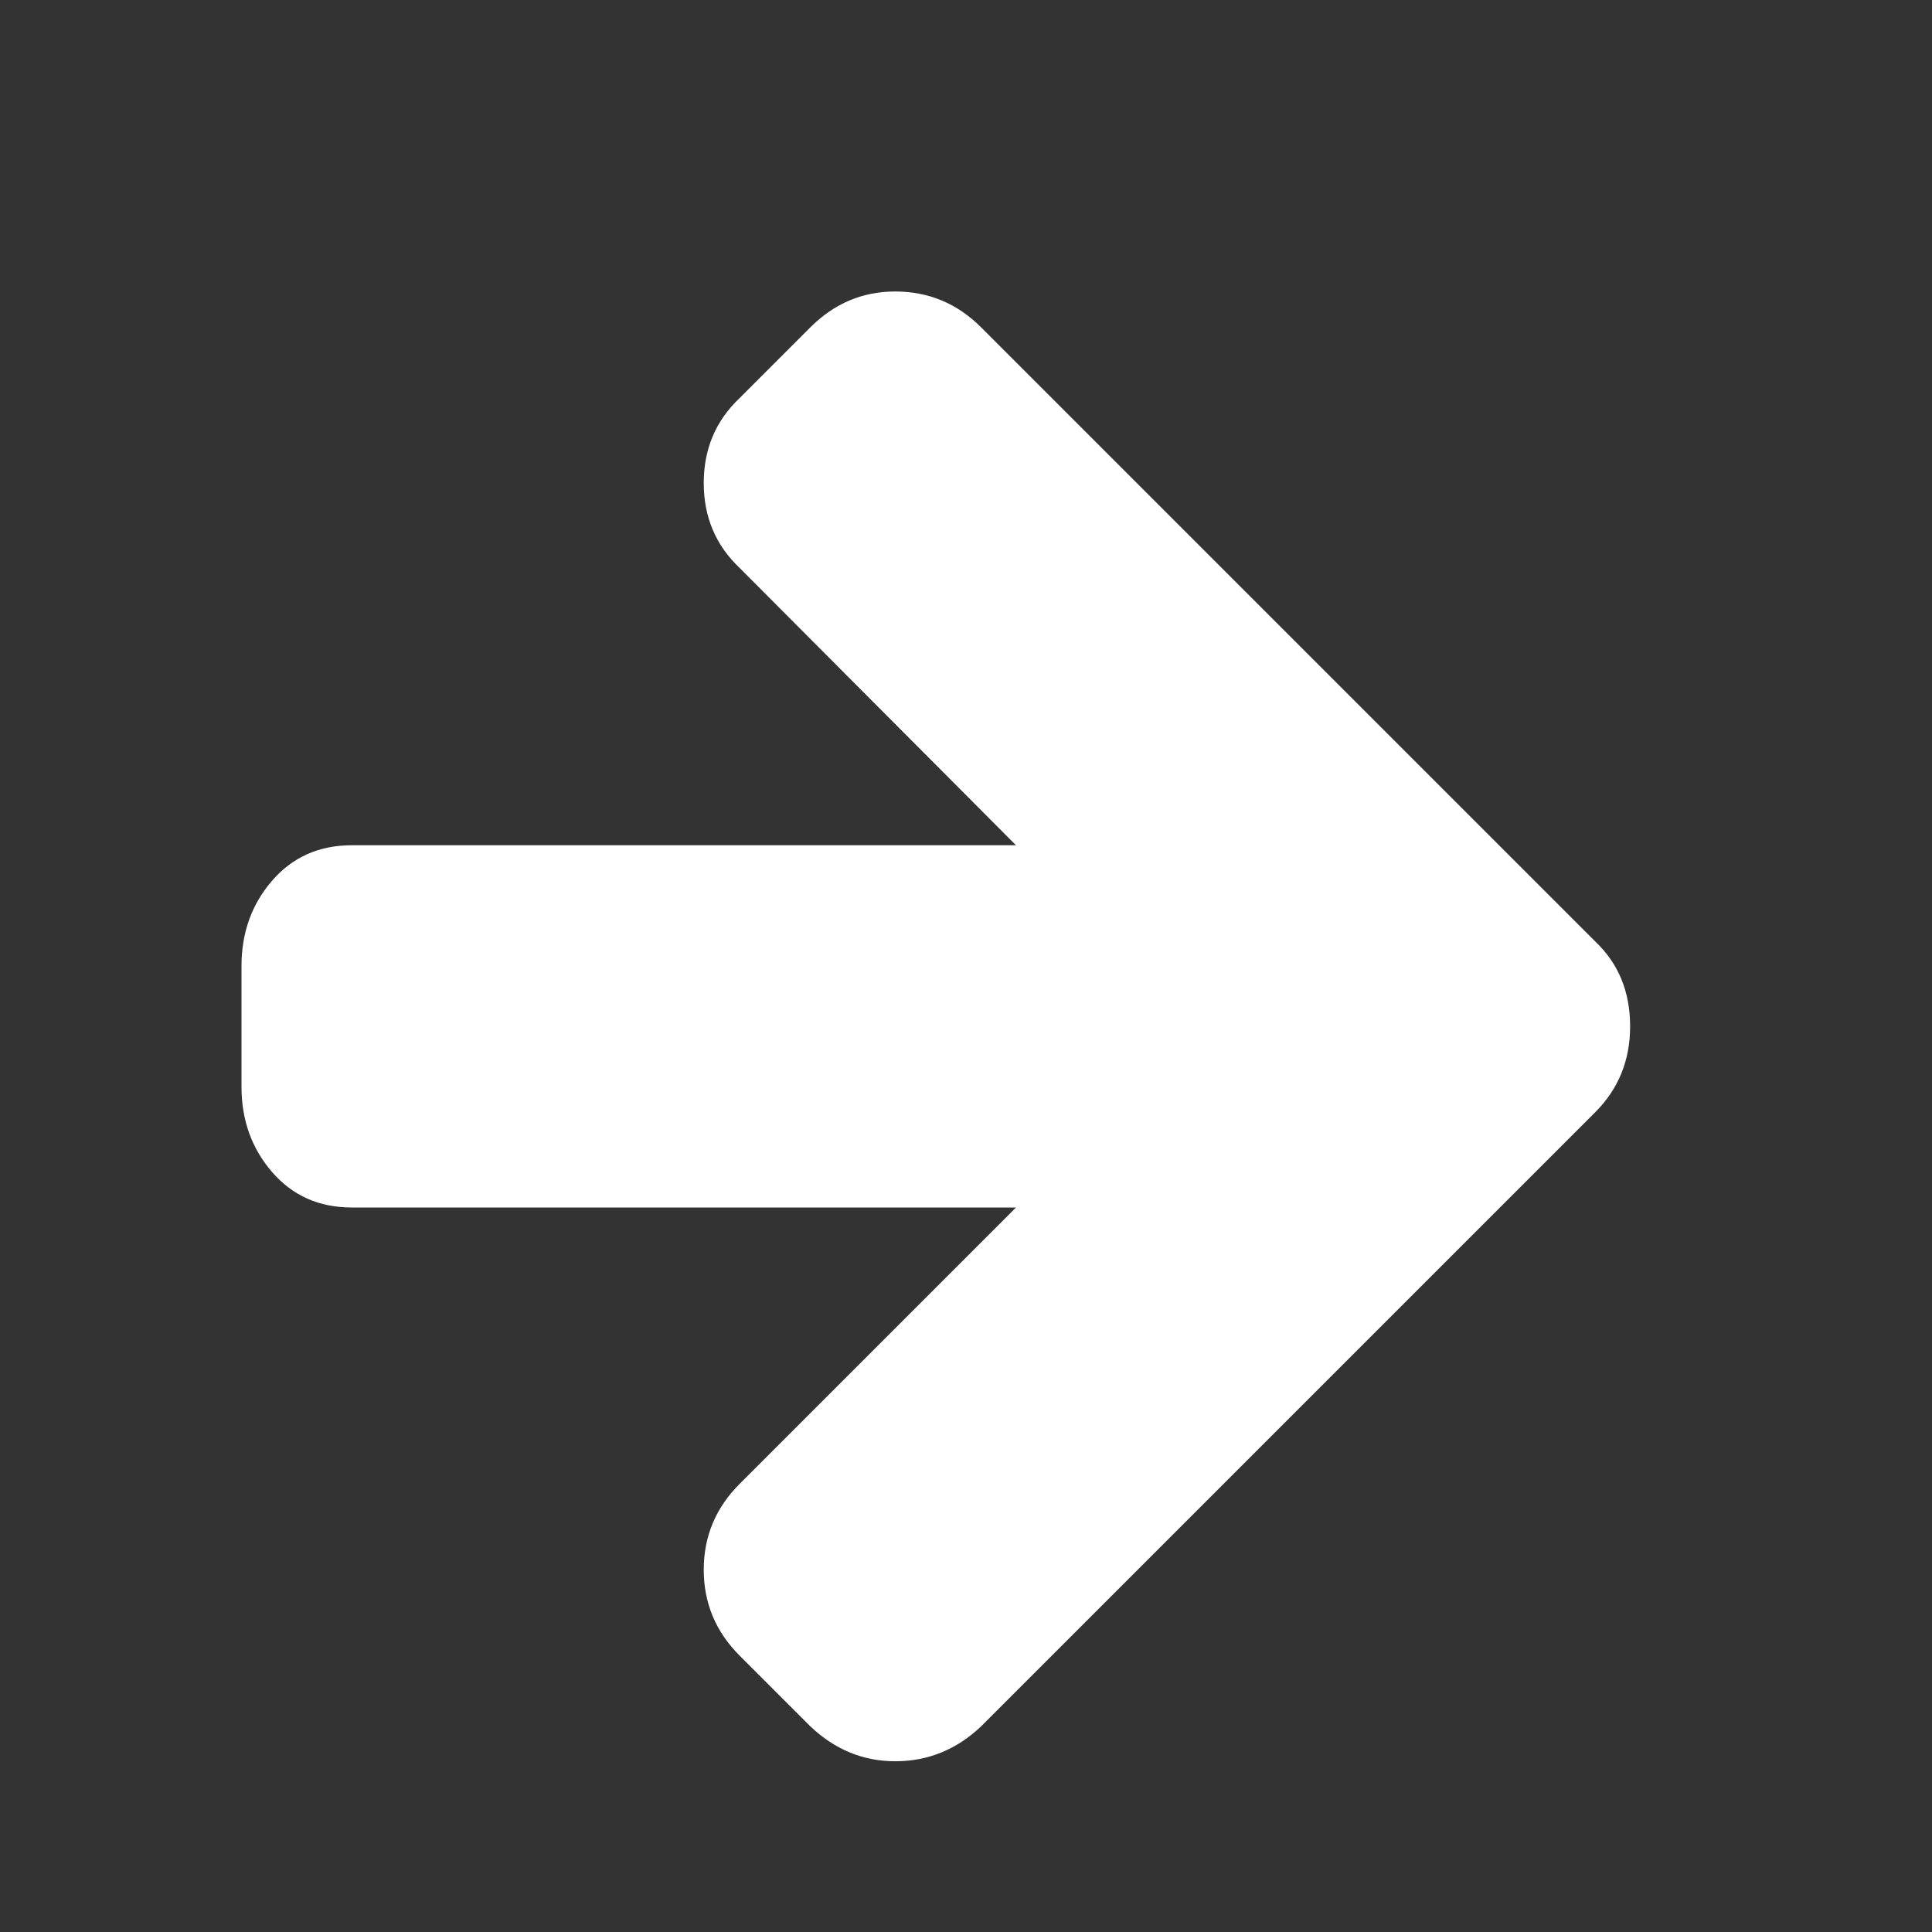 <?xml version="1.0" encoding="UTF-8"?>
<svg xmlns="http://www.w3.org/2000/svg" xmlns:xlink="http://www.w3.org/1999/xlink" width="2048" height="2048" viewBox="0 0 2048 2048" version="1.1">
<rect x="0" y="0" width="2048" height="2048" fill="#333333" stroke="none"/>
<g>
<path d="M 1728 1088 C 1728 1124 1715.668 1154.332 1691 1179 L 1040 1830 C 1014 1854.668 983.668 1867 949 1867 C 915 1867 885 1854.668 859 1830 L 784 1755 C 758.668 1729.668 746 1699.332 746 1664 C 746 1628.668 758.668 1598.332 784 1573 L 1077 1280 L 373 1280 C 338.332 1280 310.168 1267.5 288.5 1242.5 C 266.832 1217.5 256 1187.332 256 1152 L 256 1024 C 256 988.668 266.832 958.5 288.5 933.5 C 310.168 908.5 338.332 896 373 896 L 1077 896 L 784 602 C 758.668 578 746 548 746 512 C 746 476 758.668 446 784 422 L 859 347 C 884.332 321.668 914.332 309 949 309 C 984.332 309 1014.668 321.668 1040 347 L 1691 998 C 1715.668 1021.332 1728 1051.332 1728 1088 Z M 1728 1088 " fill="white" />
</g>
</svg>
